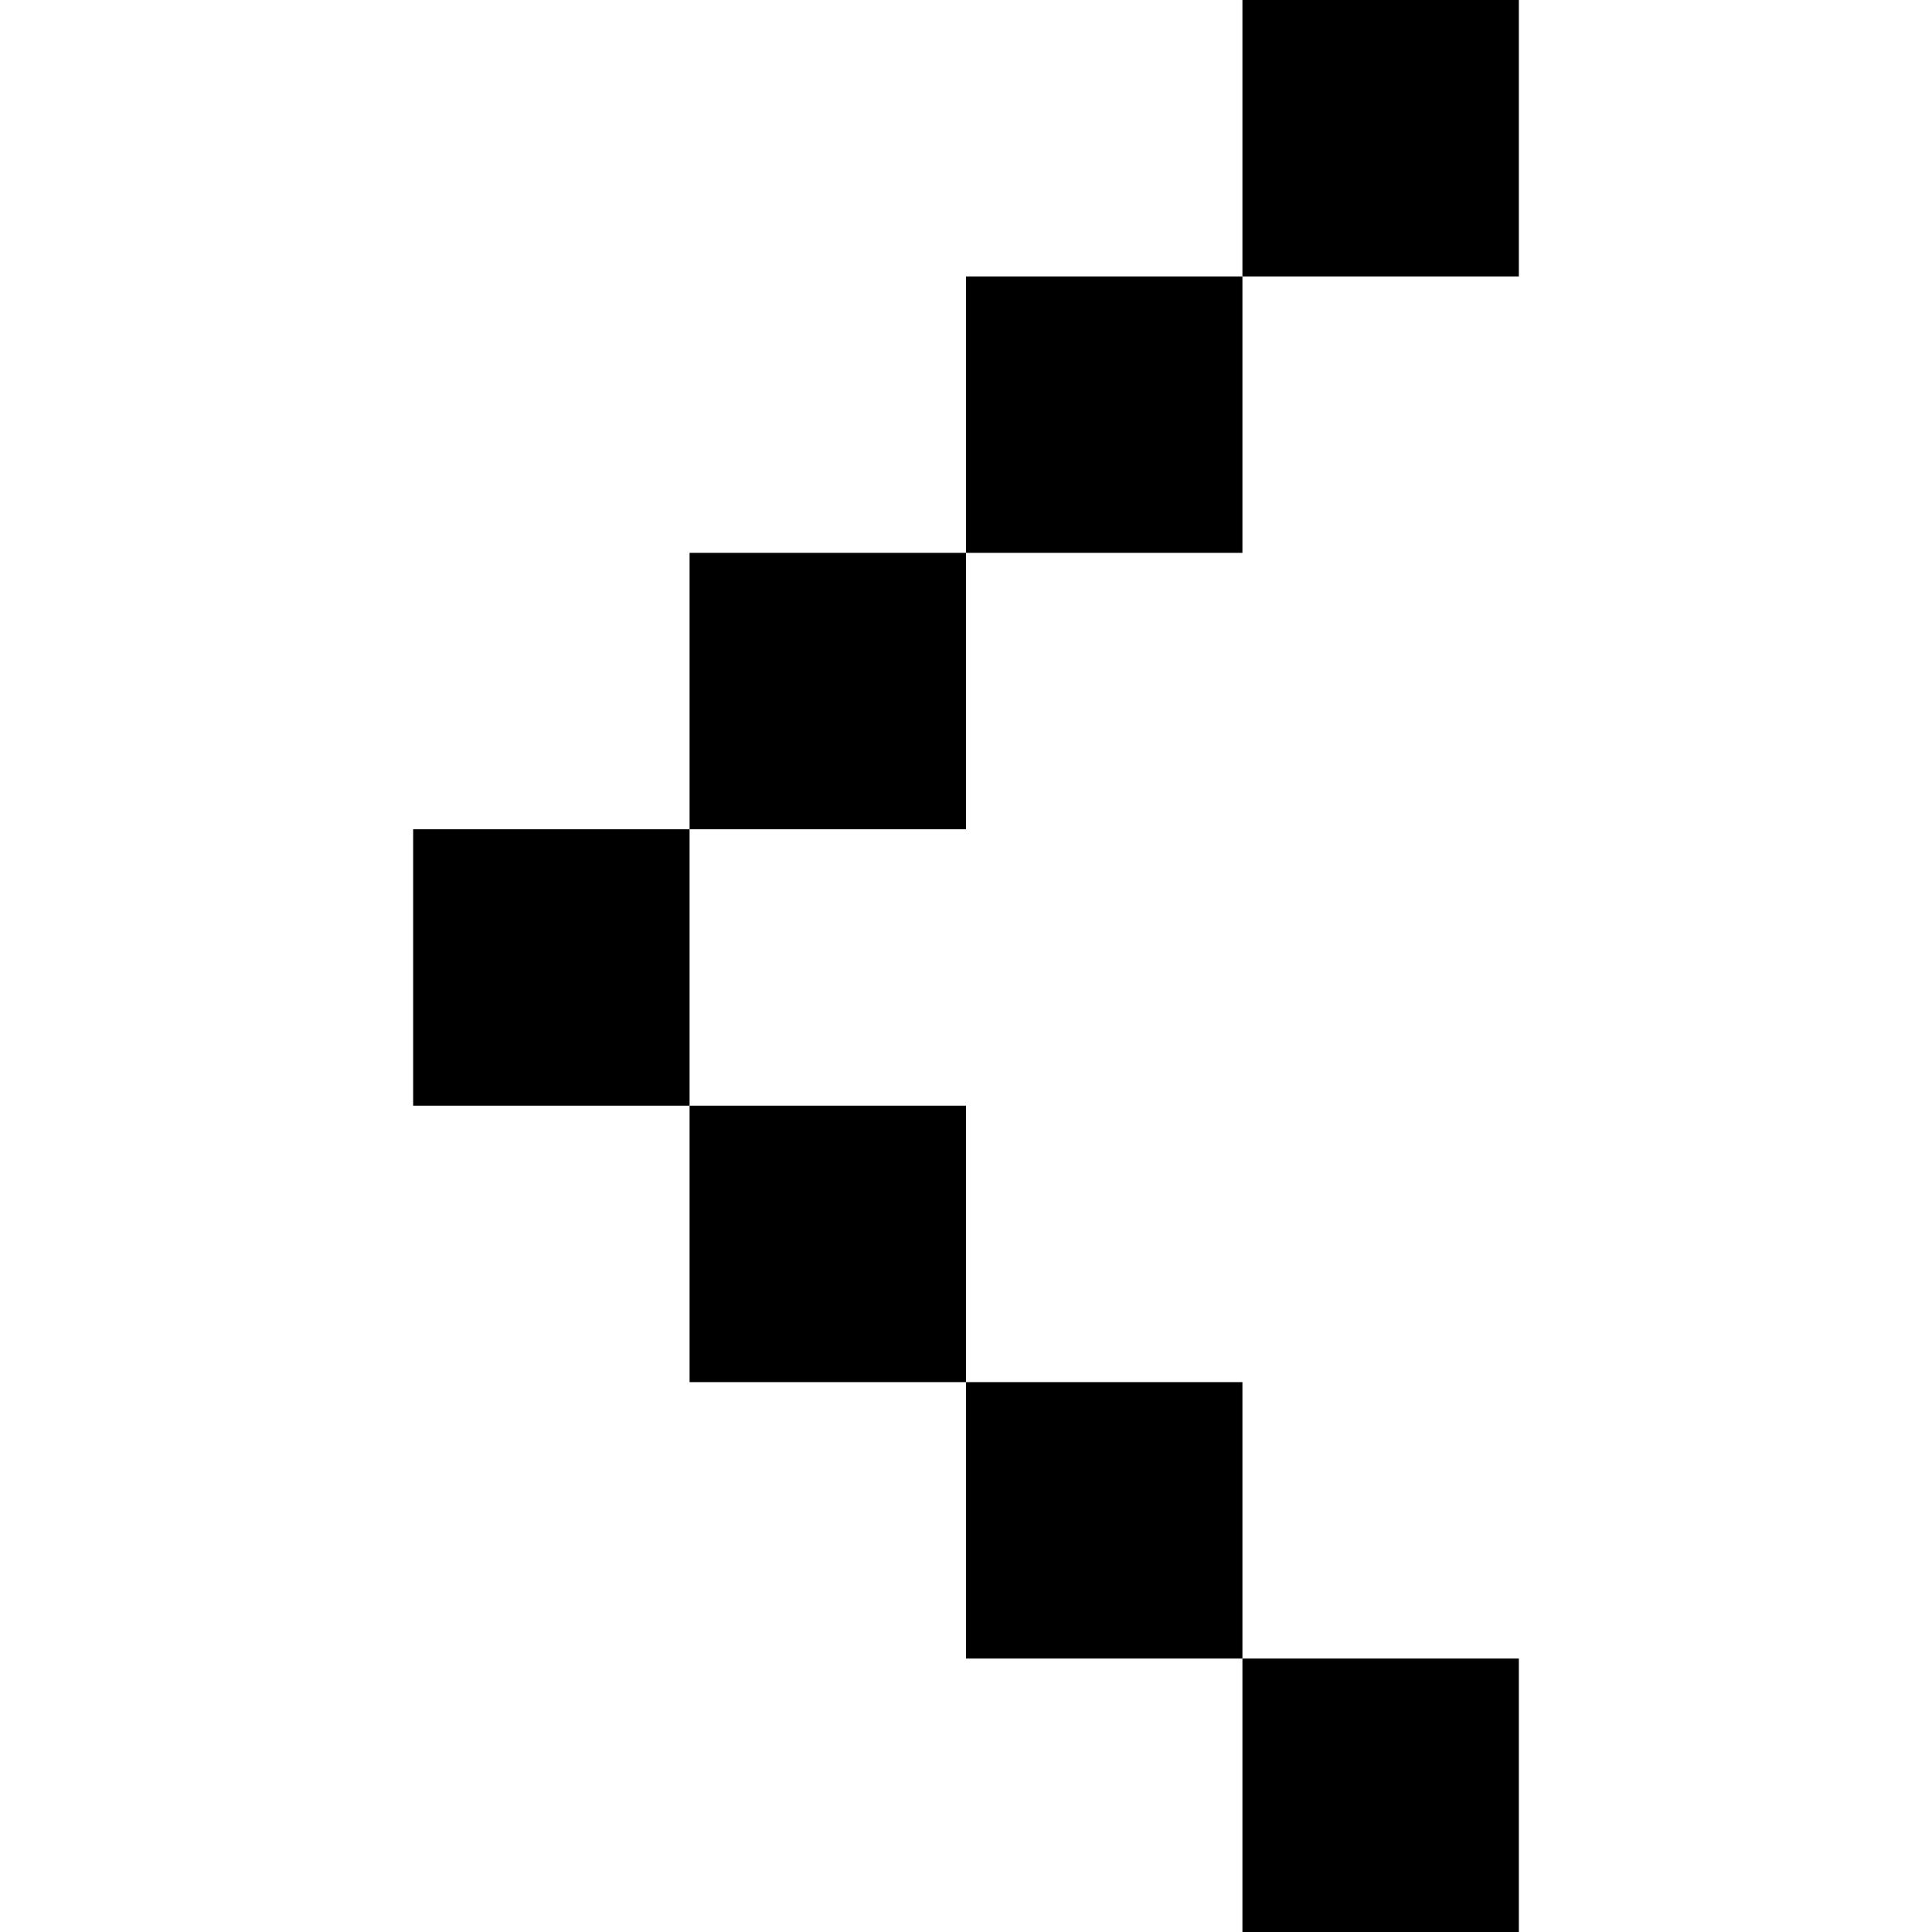 <?xml version="1.0" standalone="no"?><!DOCTYPE svg PUBLIC "-//W3C//DTD SVG 1.1//EN" "http://www.w3.org/Graphics/SVG/1.1/DTD/svg11.dtd"><svg t="1513150210103" class="icon" style="" viewBox="0 0 1024 1024" version="1.1" xmlns="http://www.w3.org/2000/svg" p-id="1460" xmlns:xlink="http://www.w3.org/1999/xlink" width="200" height="200"><defs><style type="text/css"></style></defs><path d="M805.022 1024h-146.511v-144.936h146.511v144.936z" p-id="1461"></path><path d="M658.511 879.065h-146.511v-146.511h146.511v146.511z" p-id="1462"></path><path d="M512 732.554h-146.511v-146.511h146.511v146.511z" p-id="1463"></path><path d="M512 439.531h-146.511v-146.511h146.511v146.511z" p-id="1464"></path><path d="M658.511 293.022h-146.511v-146.511h146.511v146.511z" p-id="1465"></path><path d="M805.022 146.511h-146.511v-146.511h146.511v146.511z" p-id="1466"></path><path d="M365.489 586.043h-146.511v-146.511h146.511v146.511z" p-id="1467"></path></svg>